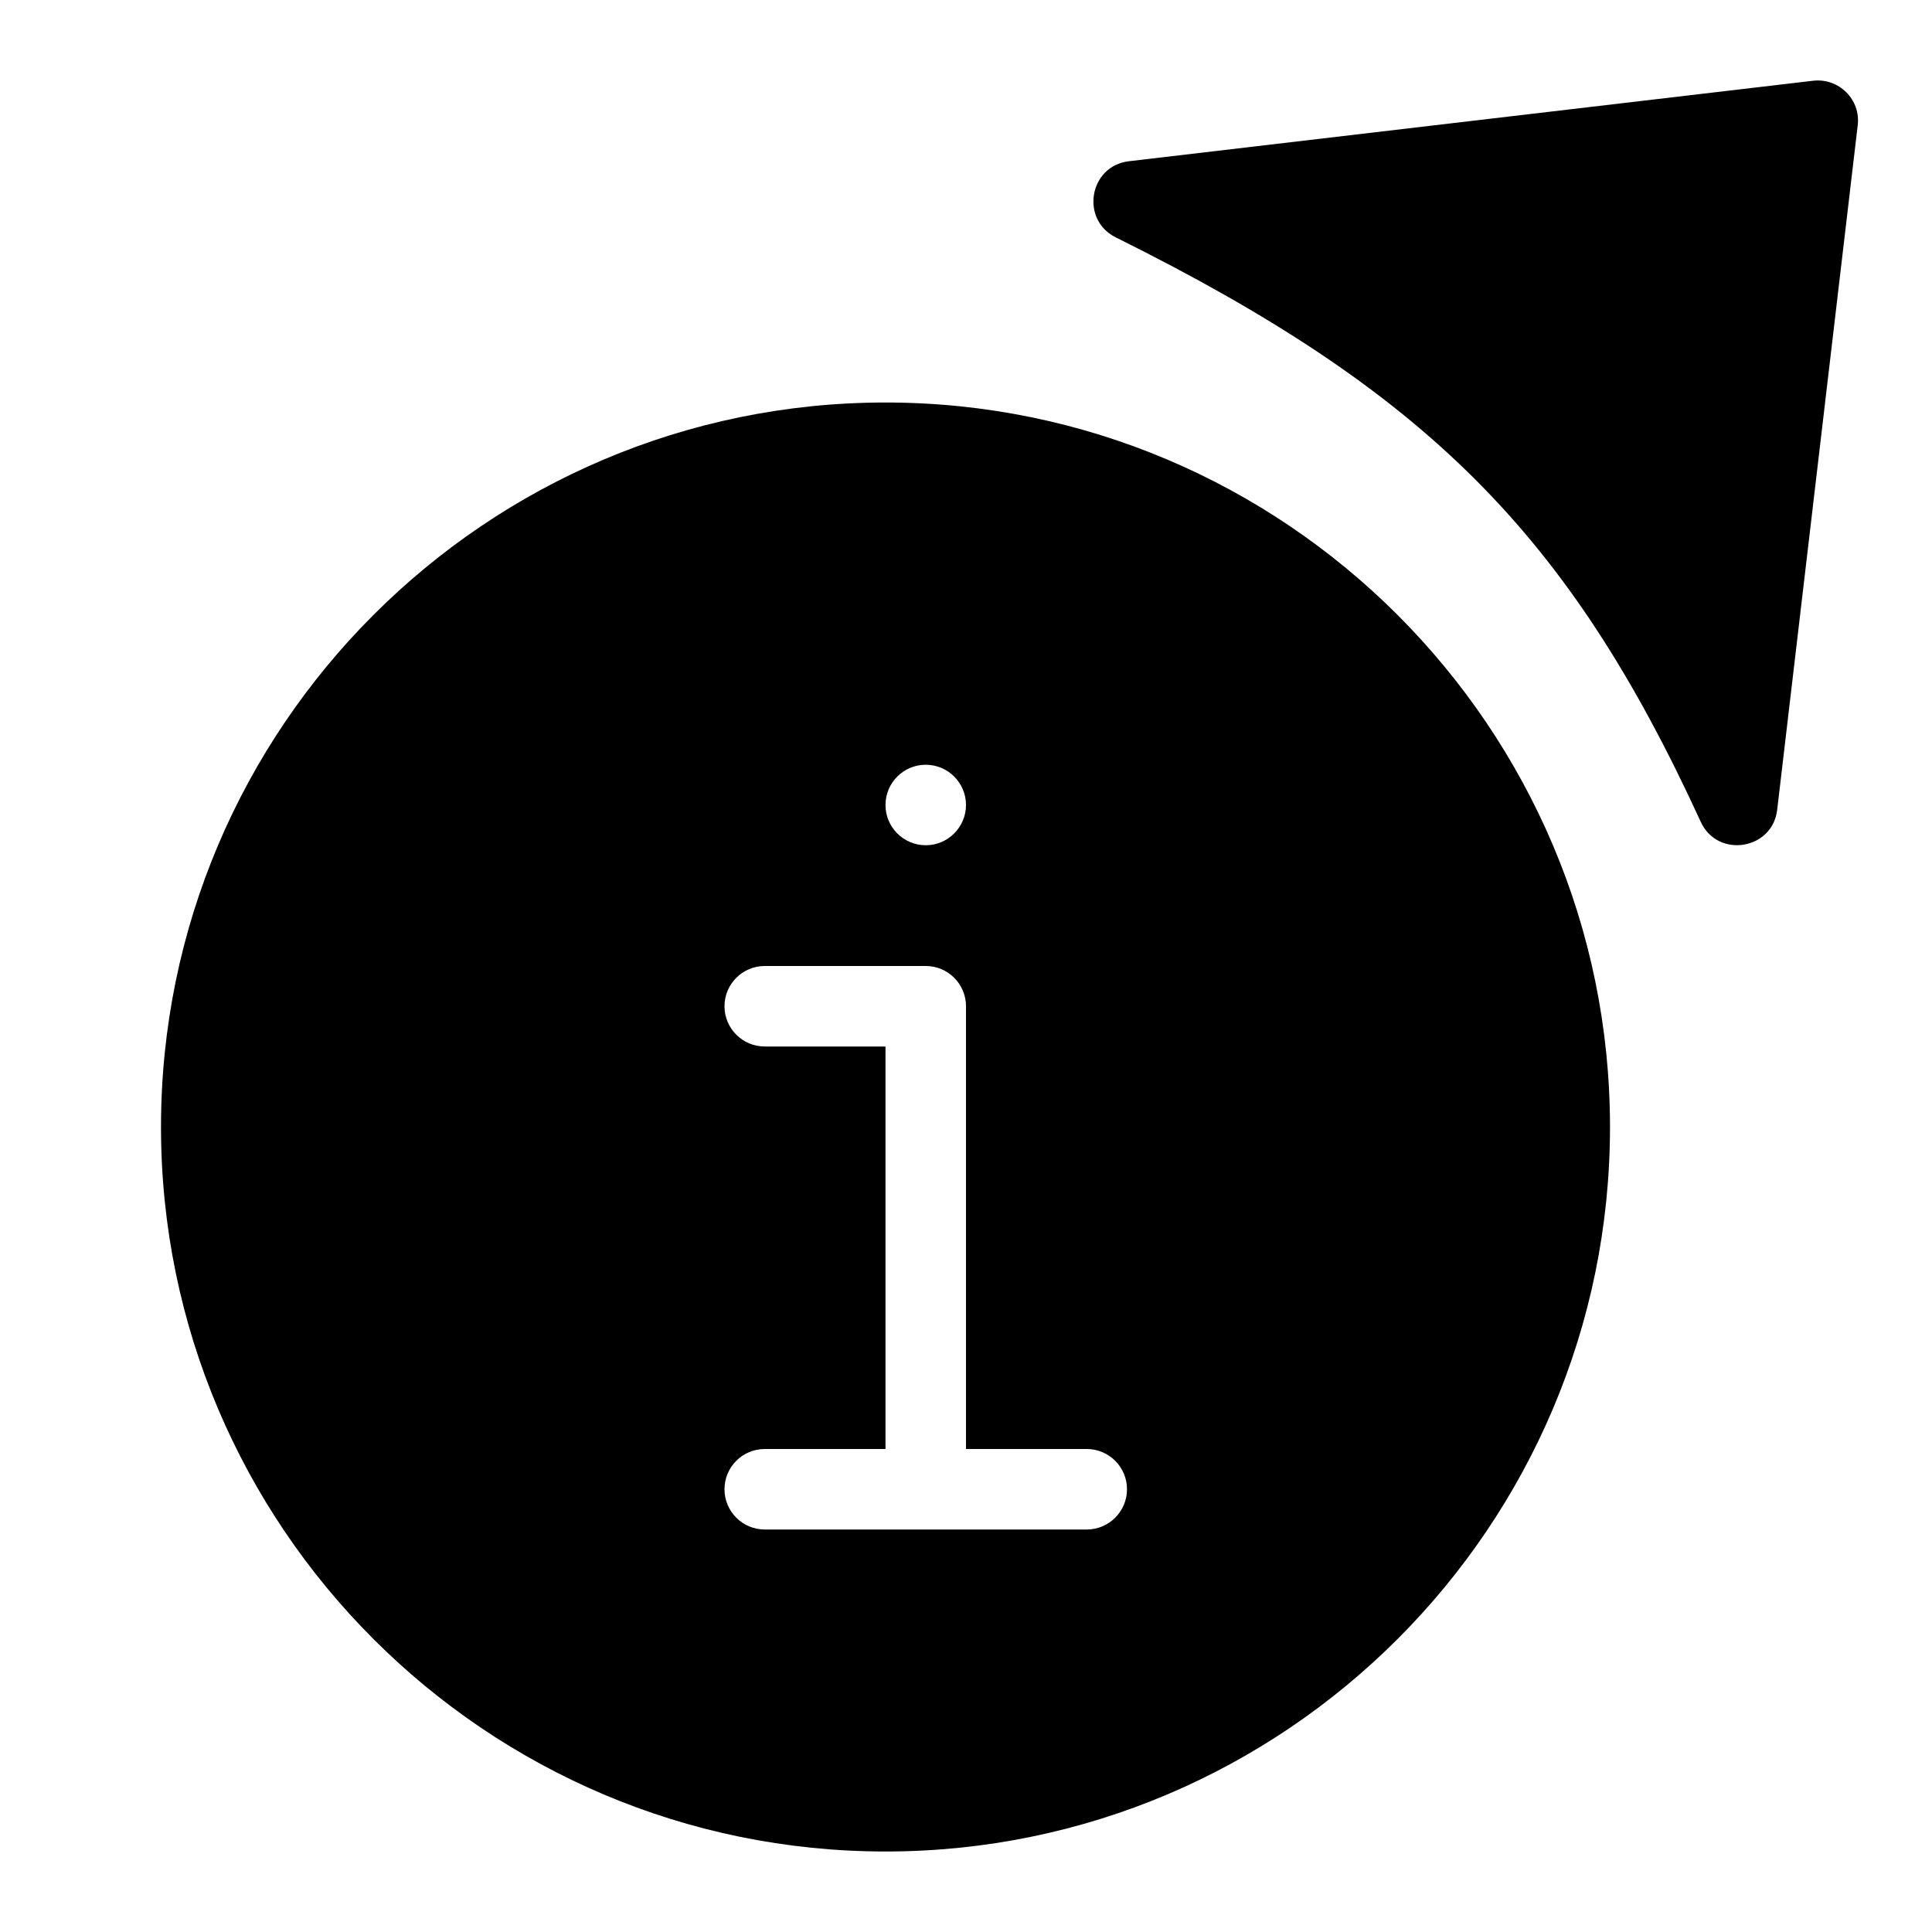 <?xml version="1.0" encoding="utf-8"?>
<!-- Generator: Adobe Illustrator 19.2.1, SVG Export Plug-In . SVG Version: 6.00 Build 0)  -->
<svg version="1.1" xmlns="http://www.w3.org/2000/svg" xmlns:xlink="http://www.w3.org/1999/xlink" x="0px" y="0px" width="24px"
	 height="24px" viewBox="0 0 24 24" enable-background="new 0 0 24 24" xml:space="preserve">
<g id="Filled_Icons_1_">
	<g id="Filled_Icons">
		<g>
			<path d="M22.523,1.003l-8.5,1c-0.493,0.058-0.606,0.724-0.164,0.945c3.859,1.916,5.625,3.68,7.268,7.26
				c0.21,0.46,0.894,0.349,0.95-0.15l1-8.5C23.117,1.239,22.845,0.966,22.523,1.003z"/>
			<path d="M11,5c-4.963,0-9,4.038-9,9s4.037,9,9,9s9-4.038,9-9S15.963,5,11,5z M11.5,9.5c0.275,0,0.5,0.224,0.5,0.5
				s-0.225,0.5-0.5,0.5c-0.276,0-0.5-0.224-0.5-0.5S11.224,9.5,11.5,9.5z M13.5,19h-4C9.224,19,9,18.776,9,18.5S9.224,18,9.5,18H11
				v-5H9.5C9.224,13,9,12.776,9,12.5S9.224,12,9.5,12h2c0.276,0,0.5,0.224,0.5,0.5V18h1.5c0.276,0,0.5,0.224,0.5,0.5
				S13.776,19,13.5,19z"/>
		</g>
	</g>
	<g id="New_icons">
	</g>
</g>
<g id="Invisible_Shape">
	<rect fill="none" width="24" height="24"/>
</g>
</svg>
